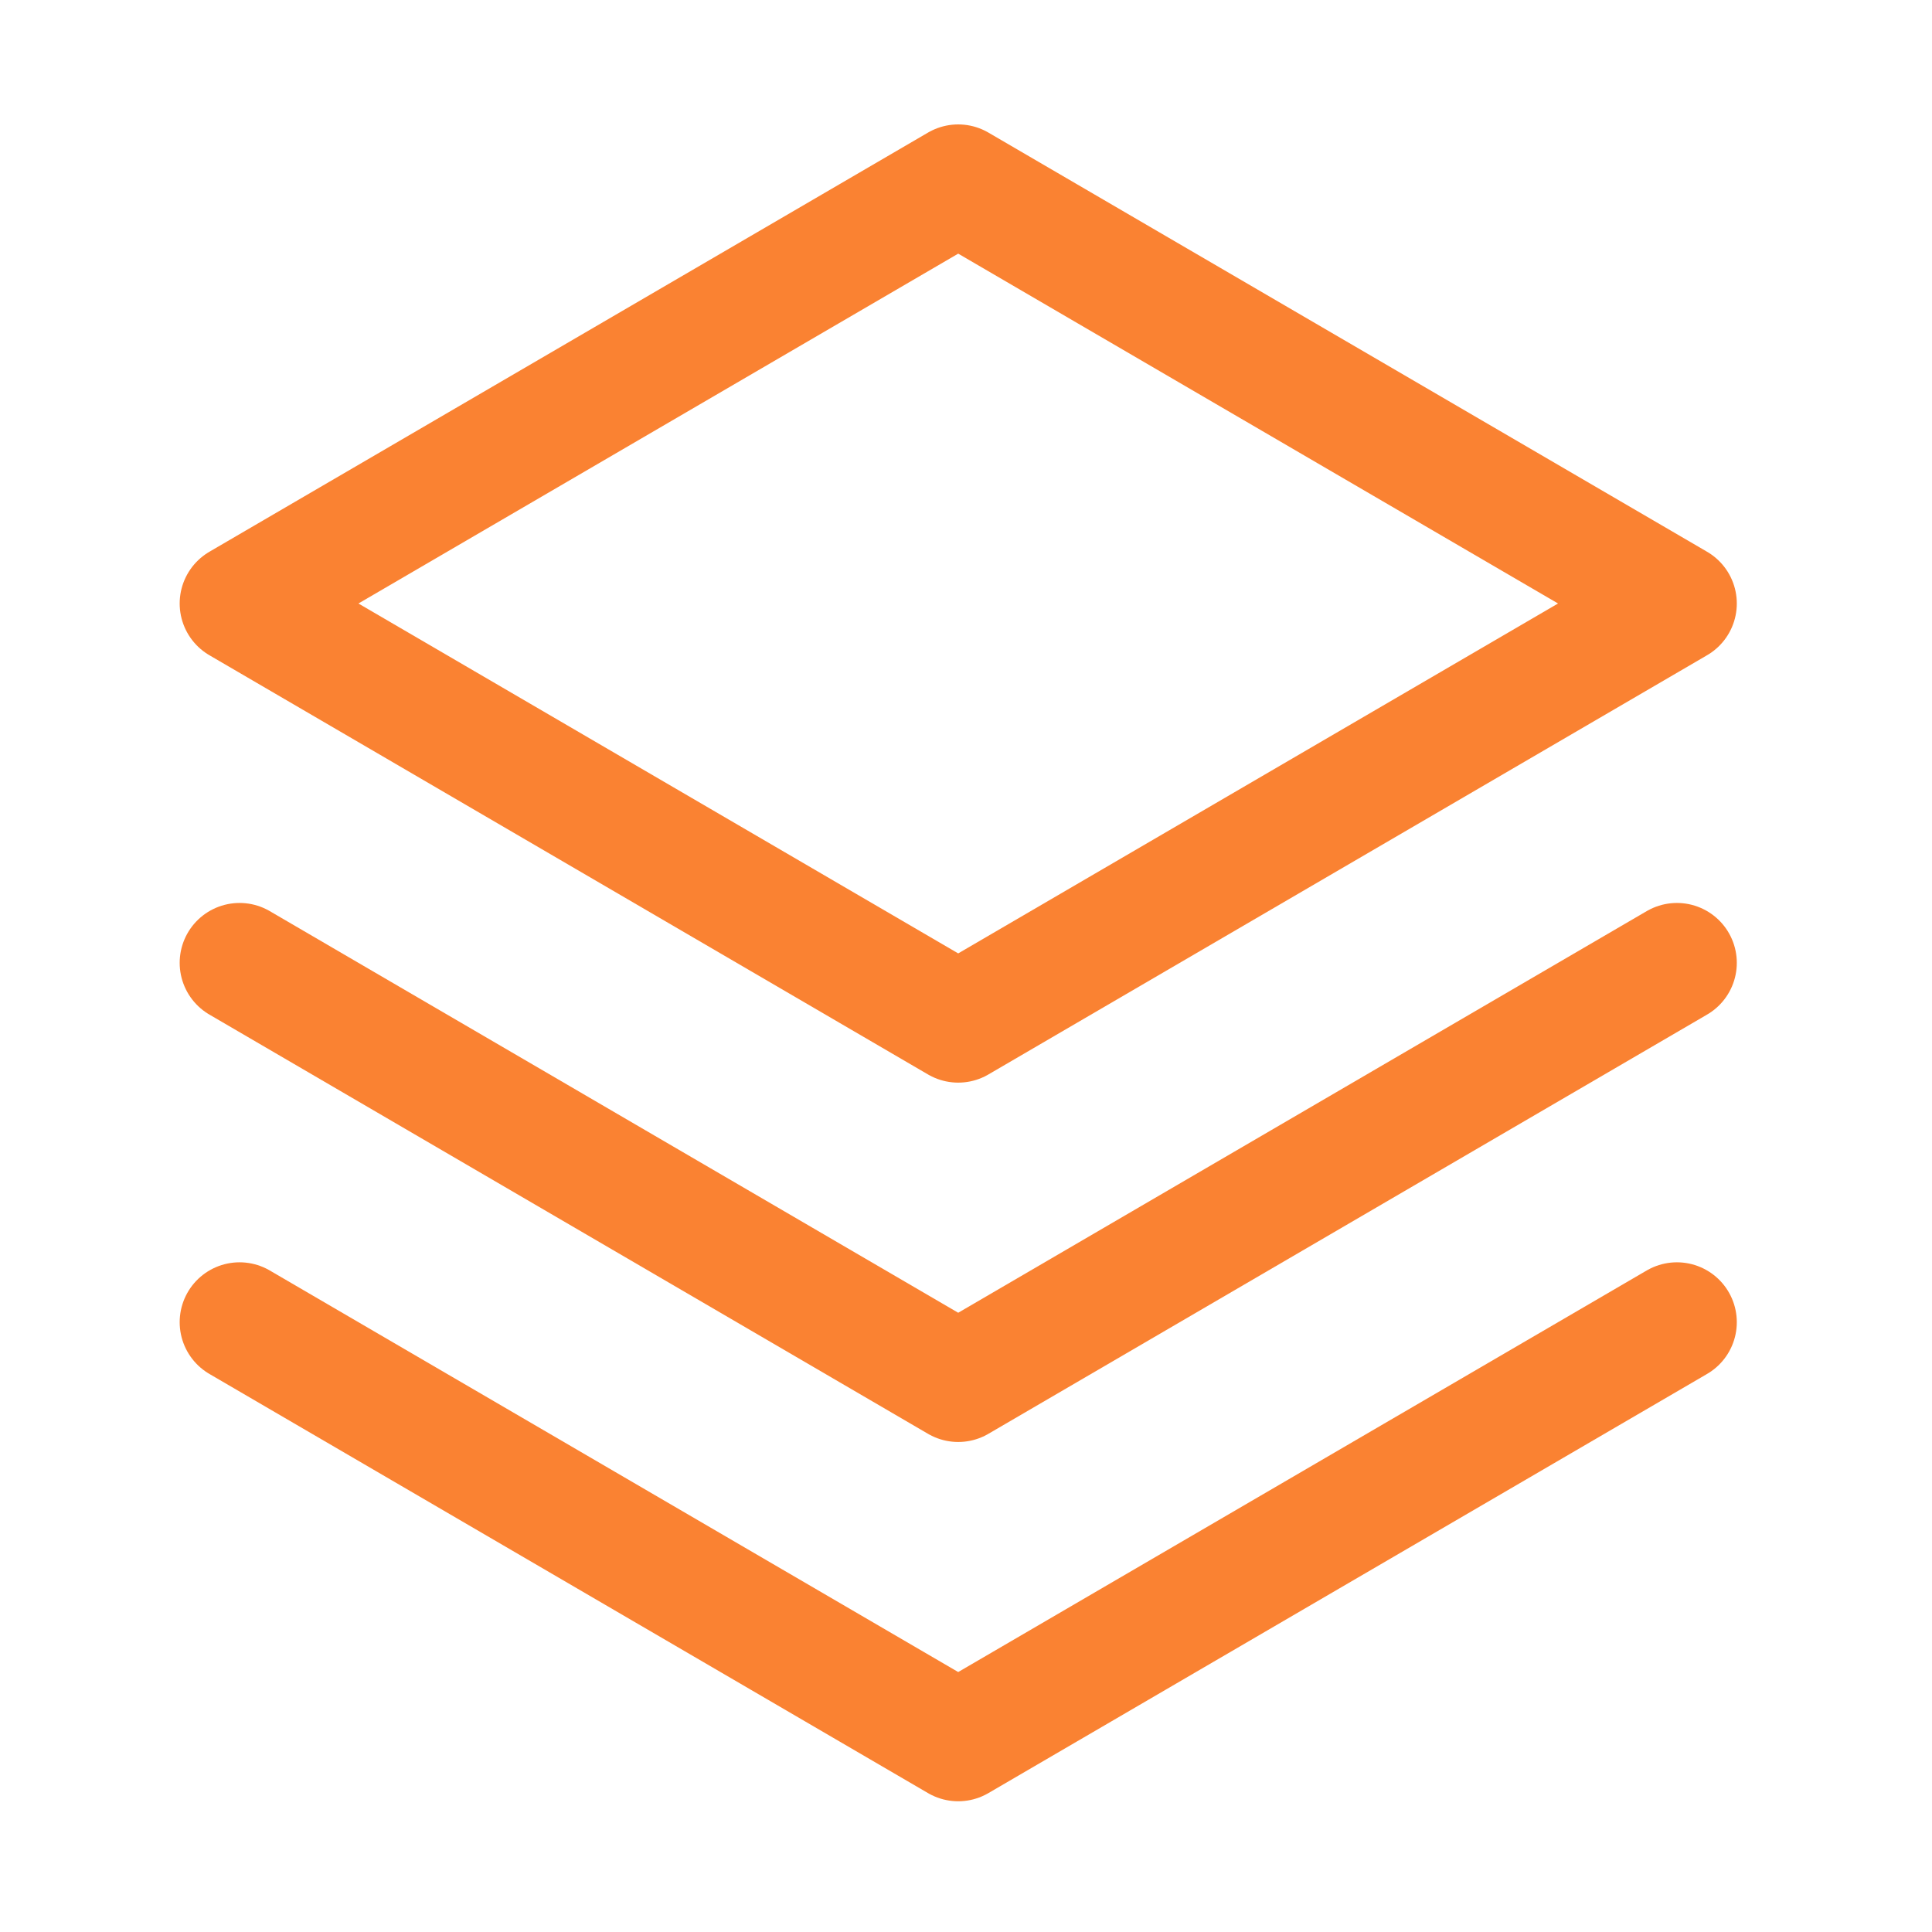 <svg width="30" height="30" viewBox="0 0 30 30" fill="none" xmlns="http://www.w3.org/2000/svg">
<g clip-path="url(#clip0_1_11591)">
<path d="M3.72 20.531L14.879 27.04L26.039 20.531" stroke="#FA8232" stroke-width="1.86" stroke-linecap="round" stroke-linejoin="round"/>
<path d="M3.72 14.951L14.879 21.461L26.039 14.951" stroke="#FA8232" stroke-width="1.86" stroke-linecap="round" stroke-linejoin="round"/>
<path d="M3.72 9.371L14.879 15.881L26.039 9.371L14.879 2.862L3.72 9.371Z" stroke="#FA8232" stroke-width="1.86" stroke-linecap="round" stroke-linejoin="round"/>
</g>
<defs>
<clipPath id="clip0_1_11591">
<rect width="29.759" height="29.759" fill="white" transform="translate(0 0.072)"/>
</clipPath>
</defs>
</svg>
